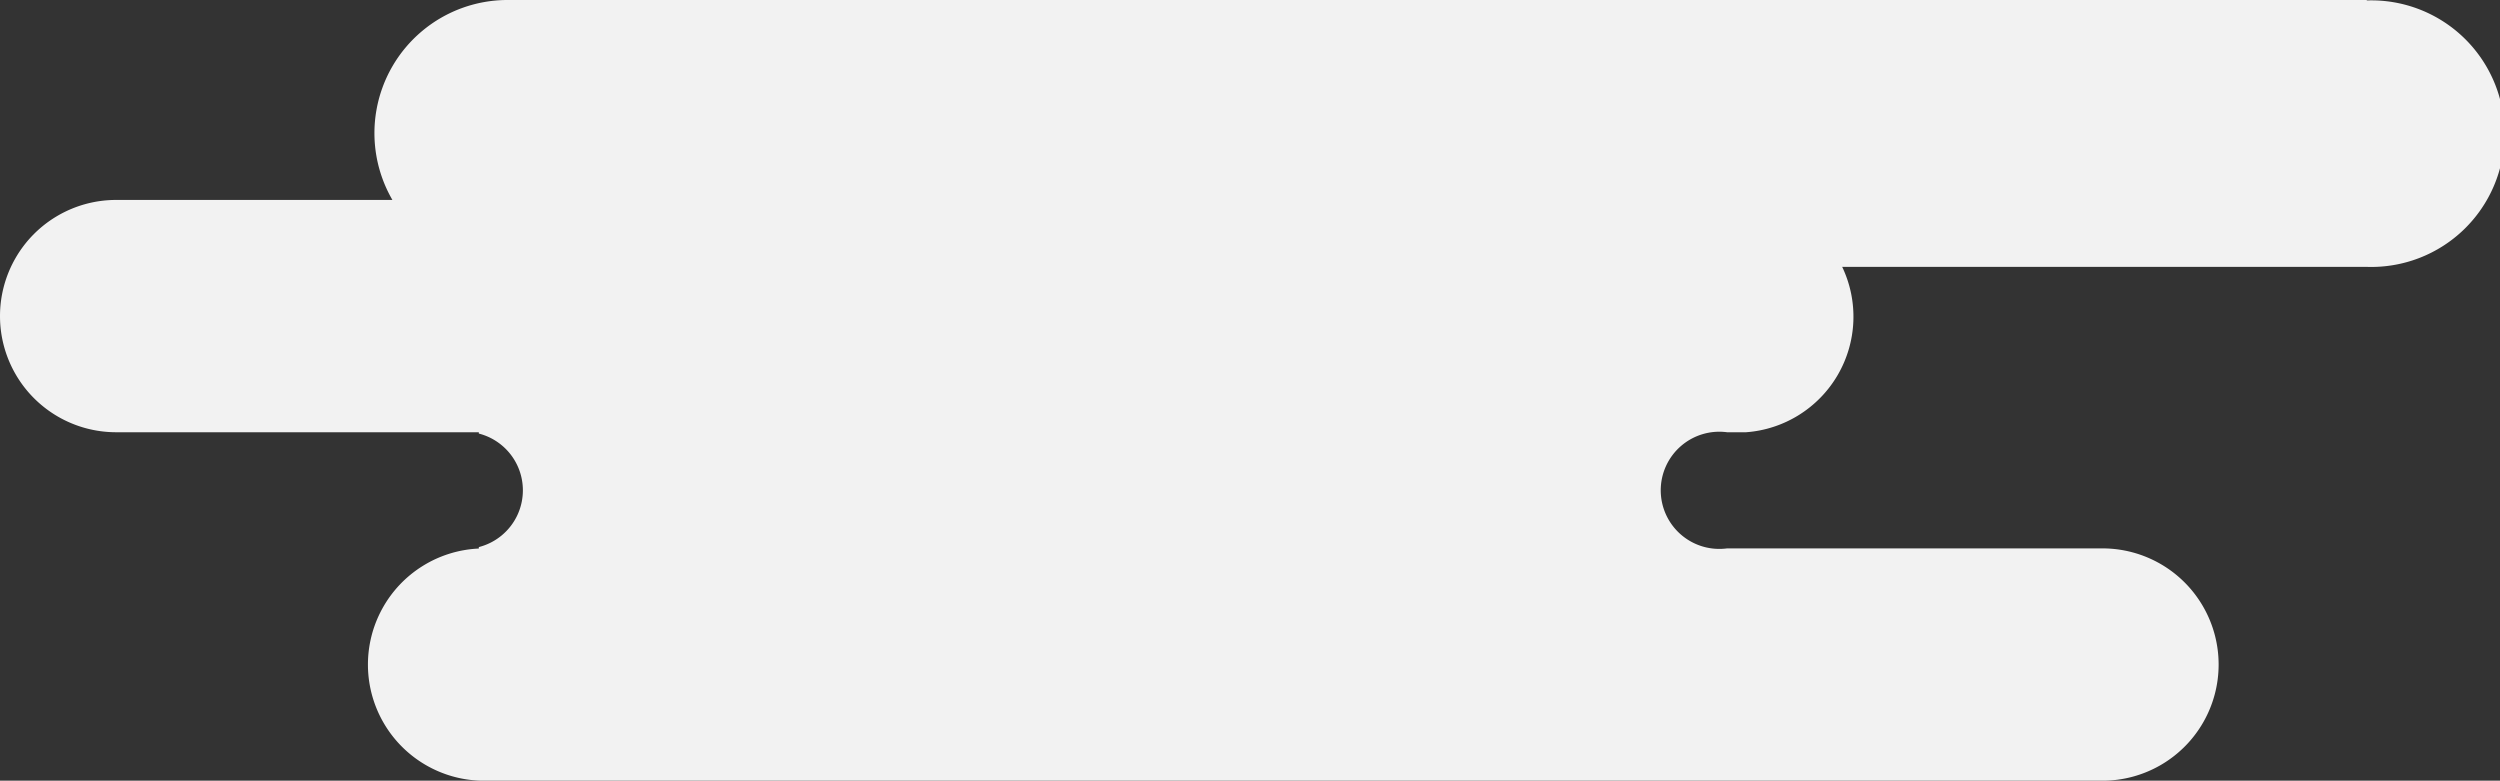 <svg xmlns="http://www.w3.org/2000/svg" viewBox="0 0 170.68 53.3">
  <rect x="0" y="0" width="170.68" height="53.3" fill="#333333" stroke="none"/>
  <path d="M161.58 0H34.66a9.09 9.09 0 0 0-7.87 13.65H7.93a7.93 7.93 0 0 0 0 15.86h24.76v.09a4 4 0 0 1 0 7.75v.1a7.93 7.93 0 0 0 .19 15.85h110.66a7.93 7.93 0 1 0 0-15.86h-25.63a4 4 0 1 1 0-7.93h1.3a7.91 7.91 0 0 0 6.56-11.29h35.82a9.1 9.1 0 1 0 0-18.19z" fill="#f2f2f2"/>
</svg>
